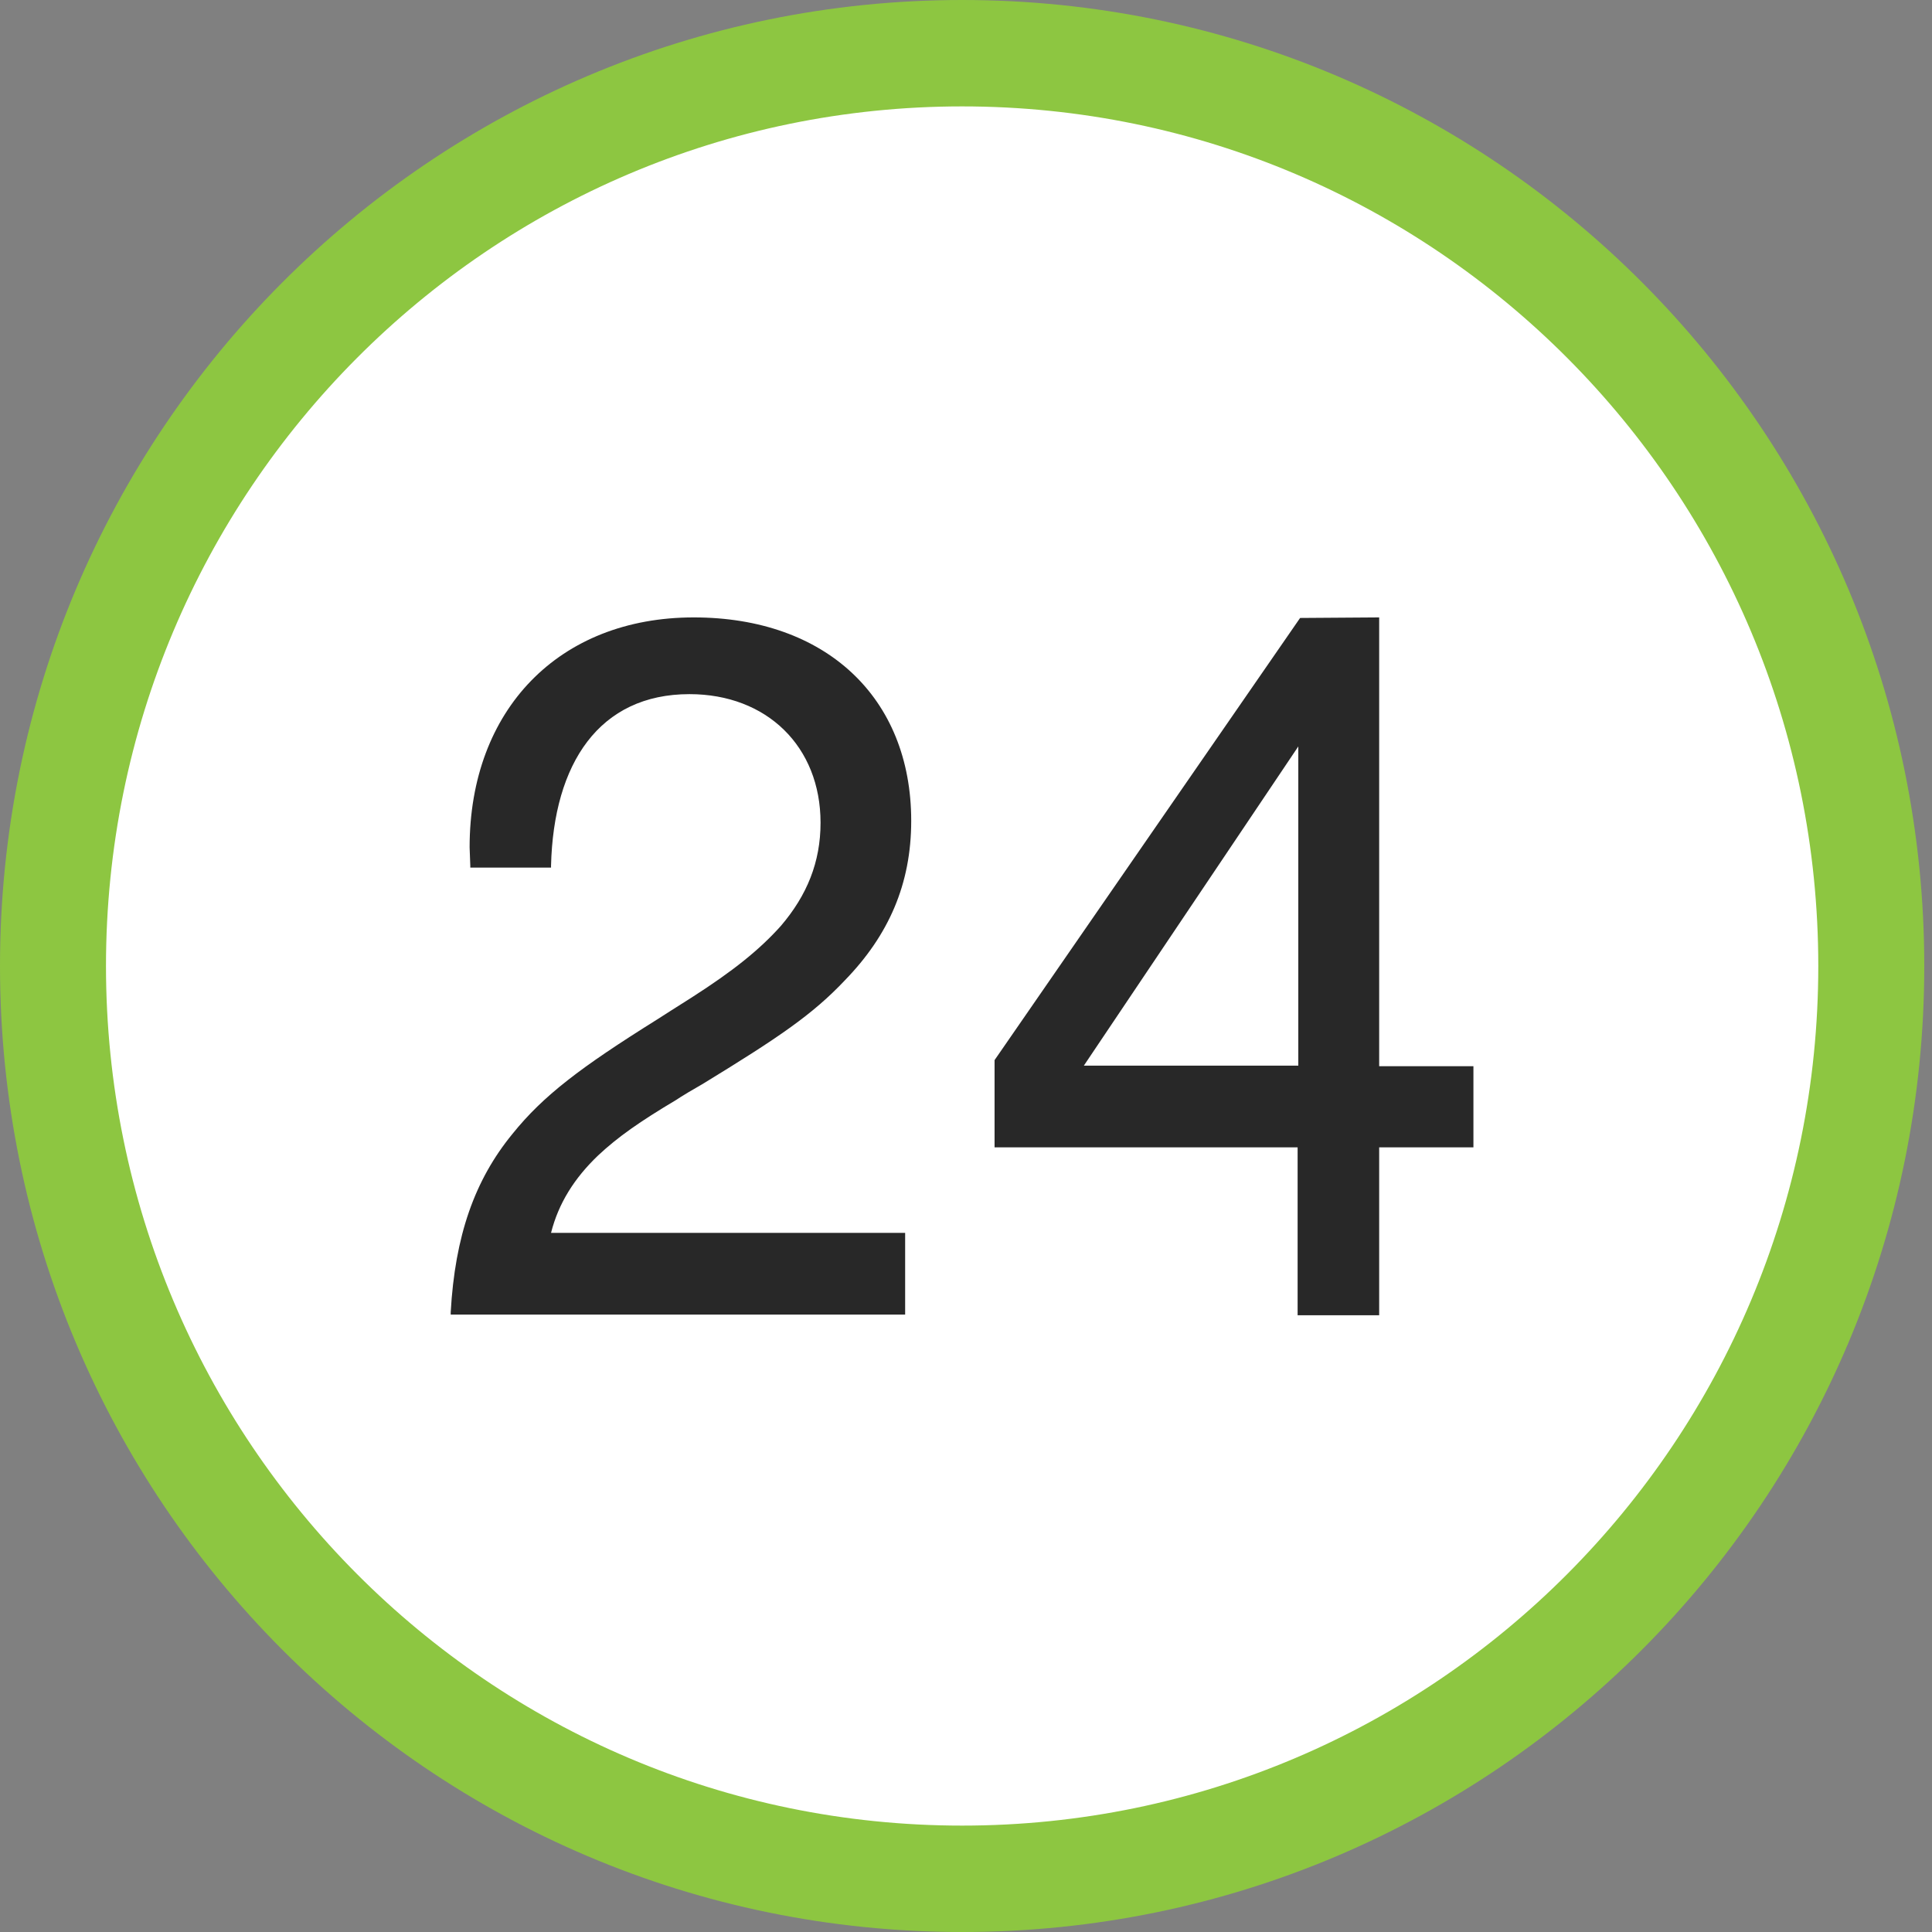 <svg width="14" height="14" viewBox="0 0 14 14" fill="none" xmlns="http://www.w3.org/2000/svg">
<rect x="0" y="0" width="14" height="14" fill="#808080" stroke="none"/>
<path d="M6.974 0.045C10.8 0.045 13.902 3.159 13.902 7C13.902 10.841 10.8 13.955 6.974 13.955C3.149 13.955 0.047 10.841 0.047 7C0.047 3.159 3.149 0.045 6.974 0.045Z" fill="white"/>
<path d="M6.972 0C3.124 0 0 3.132 0 7C0 10.868 3.12 14 6.972 14C10.824 14 13.944 10.868 13.944 7C13.944 3.132 10.824 0 6.972 0ZM6.972 13.229C3.546 13.229 0.768 10.44 0.768 7C0.768 3.56 3.546 0.771 6.972 0.771C10.398 0.771 13.176 3.56 13.176 7C13.176 10.44 10.398 13.229 6.972 13.229Z" fill="#8DC641"/>
<path d="M9.408 5.409L7.854 7.722H9.408V5.409ZM9.994 4.474V7.726H10.677V8.314H9.994V9.531H9.403V8.314H7.207V7.682L9.421 4.478L9.994 4.474ZM6.559 8.938V9.526H3.266V9.509C3.297 8.956 3.439 8.551 3.714 8.216C3.936 7.94 4.206 7.735 4.761 7.388C4.761 7.388 4.956 7.263 5.014 7.227C5.312 7.036 5.502 6.884 5.658 6.71C5.848 6.488 5.946 6.247 5.946 5.962C5.946 5.409 5.556 5.03 4.996 5.03C4.344 5.03 4.011 5.53 3.993 6.274V6.287H3.408V6.274L3.403 6.14C3.403 5.142 4.051 4.474 5.027 4.474C5.982 4.474 6.603 5.053 6.603 5.948C6.603 6.407 6.439 6.777 6.124 7.102C5.888 7.352 5.644 7.517 5.098 7.851C5.09 7.855 5.085 7.86 5.076 7.864C5.05 7.878 4.93 7.949 4.899 7.971C4.637 8.127 4.477 8.239 4.335 8.372C4.162 8.537 4.047 8.72 3.993 8.934H6.559V8.938Z" fill="#282828"/>
</svg>
